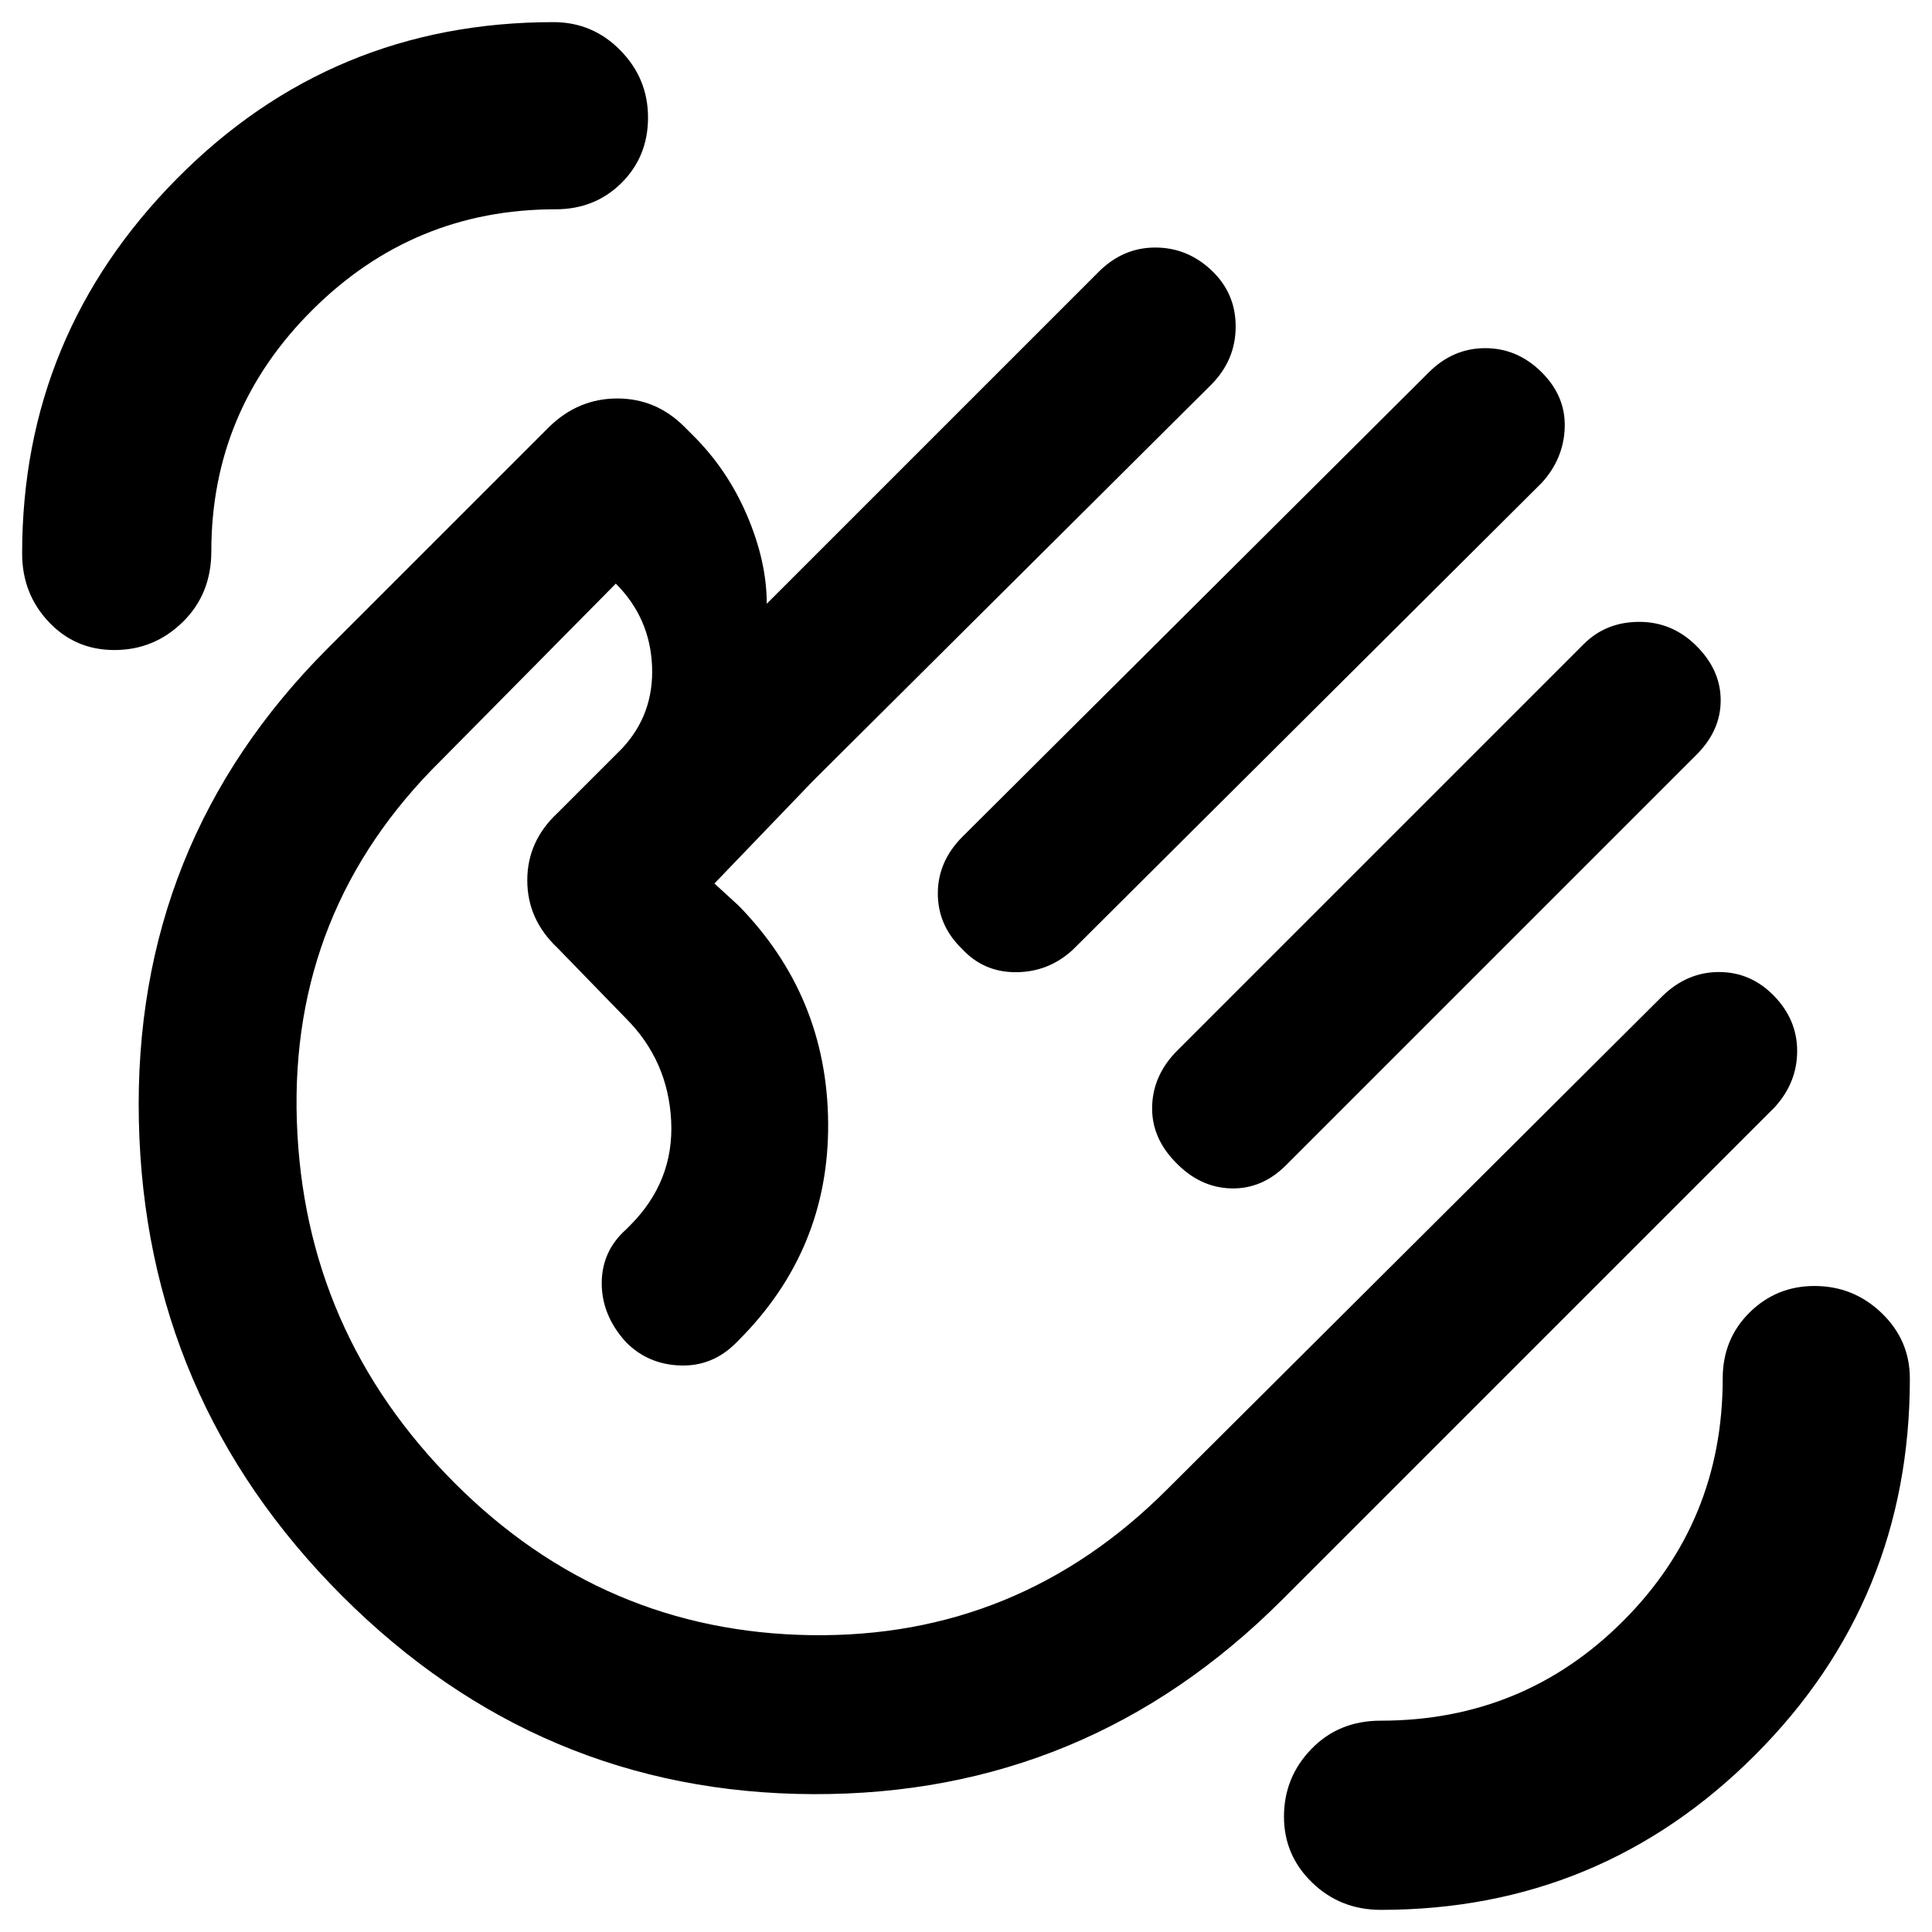 <svg xmlns="http://www.w3.org/2000/svg" width="48" height="48" viewBox="0 -960 960 960"><path d="M686.143-11Q666-11 652-24.554 638-38.11 638-57.31q0-19.565 13.625-33.627Q665.25-105 686-105q71 0 120.5-49.5T856-275q0-19.634 13.347-32.817Q882.695-321 901.603-321 921-321 935-307.537q14 13.464 14 32.537 0 110.108-76.894 187.054Q795.213-11 686.143-11ZM56.826-637q-19.437 0-32.632-14Q11-665 11-684.983q0-108.54 76.946-186.278Q164.892-949 275-949q19.488 0 33.244 14T322-901.603q0 19.396-13.183 32.5Q295.634-856 276-856q-70.538 0-120.769 50Q105-756 105-686q0 21.175-14.213 35.088Q76.575-637 56.827-637ZM766-775.071q12 11.928 11.5 27.5Q777-732 766-720L533-488q-12 11-28.1 11.083-16.1.084-26.9-11.619-12-11.59-12-27.527 0-15.937 12.316-28.253L710-775q12-12 28-12t28 11.929ZM843-639q12 12 12 27t-12 27L639-381q-12 12-27.5 11.5T584-382.609q-12-12.324-11.5-27.858Q573-426 585-438l202-202q11.067-11 27.533-11Q831-651 843-639ZM170-167Q72-265 69-403t94-235l110-110q14.455-14 33.727-14Q326-762 340-748l4 4q17.353 17.091 27.176 40.045Q381-681 381-660l165-165q12.067-12 28.033-12Q590-837 602-825.658q12 11.342 12 27.9T602-769L404-572l-49 51 12 11q44 44.943 44.5 107.971.5 63.029-44.542 108.071L366-293q-11.75 12-27.875 11.5T311-293.144q-12-13.249-12-29.186T311-349l2-2q22-22 20.5-52T311-454l-34-35q-15-14.133-15-33.567Q262-542 277-556l32-32q16-17 15-41t-18-41l-87 88q-75 74-71.5 179T226-223q74 74 177 75.5t176.779-72.279L826-465q12.267-12 28.133-12Q870-477 881.5-465.158t11.5 27.4Q893-422.2 882-410L637-165q-97 97-233 96.5T170-167Zm232-231Z"/></svg>